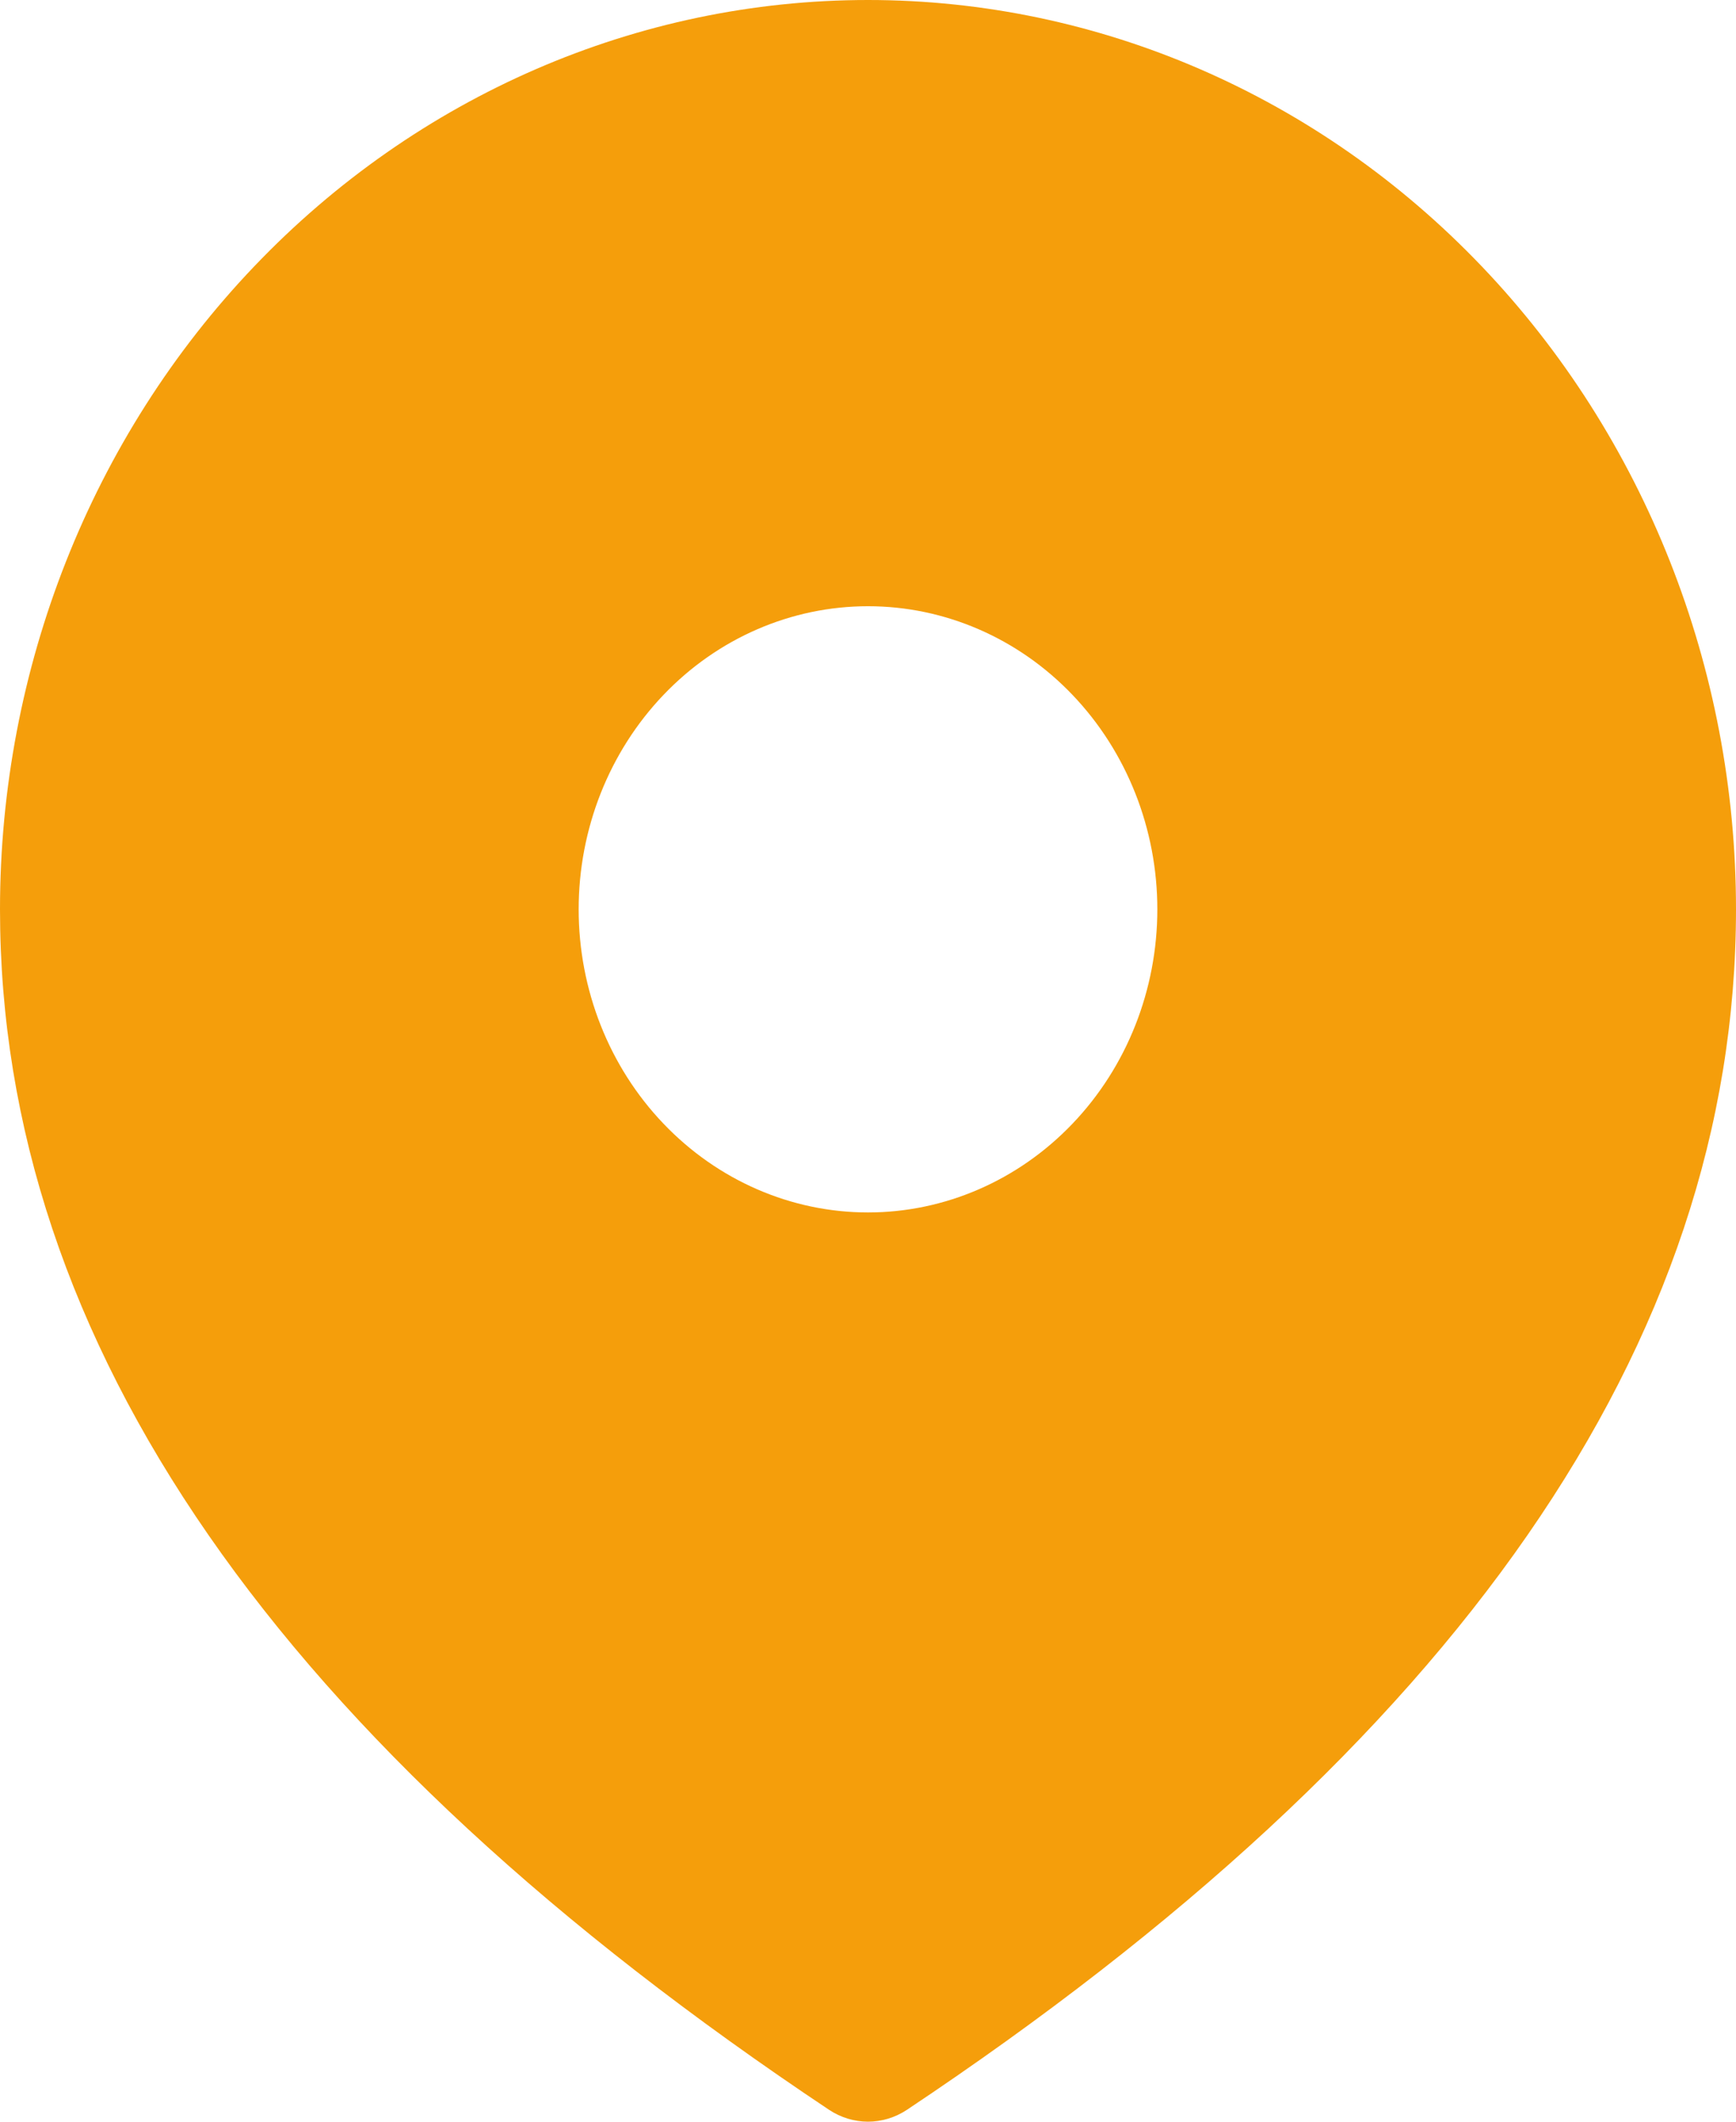 <svg width="18" height="22" viewBox="0 0 18 22" fill="F59E0B" xmlns="http://www.w3.org/2000/svg">
<path d="M9 0C11.387 0 13.676 0.993 15.364 2.762C17.052 4.53 18 6.928 18 9.429C18 13.934 15.098 18.081 9.402 21.878C9.282 21.957 9.142 22 9 22C8.858 22 8.718 21.957 8.598 21.878C2.902 18.081 0 13.934 0 9.429C0 6.928 0.948 4.53 2.636 2.762C4.324 0.993 6.613 0 9 0ZM9 6.286C8.204 6.286 7.441 6.617 6.879 7.206C6.316 7.796 6 8.595 6 9.429C6 10.262 6.316 11.062 6.879 11.651C7.441 12.24 8.204 12.572 9 12.572C9.796 12.572 10.559 12.24 11.121 11.651C11.684 11.062 12 10.262 12 9.429C12 8.595 11.684 7.796 11.121 7.206C10.559 6.617 9.796 6.286 9 6.286Z" fill="#F59E0B"/>
</svg>
